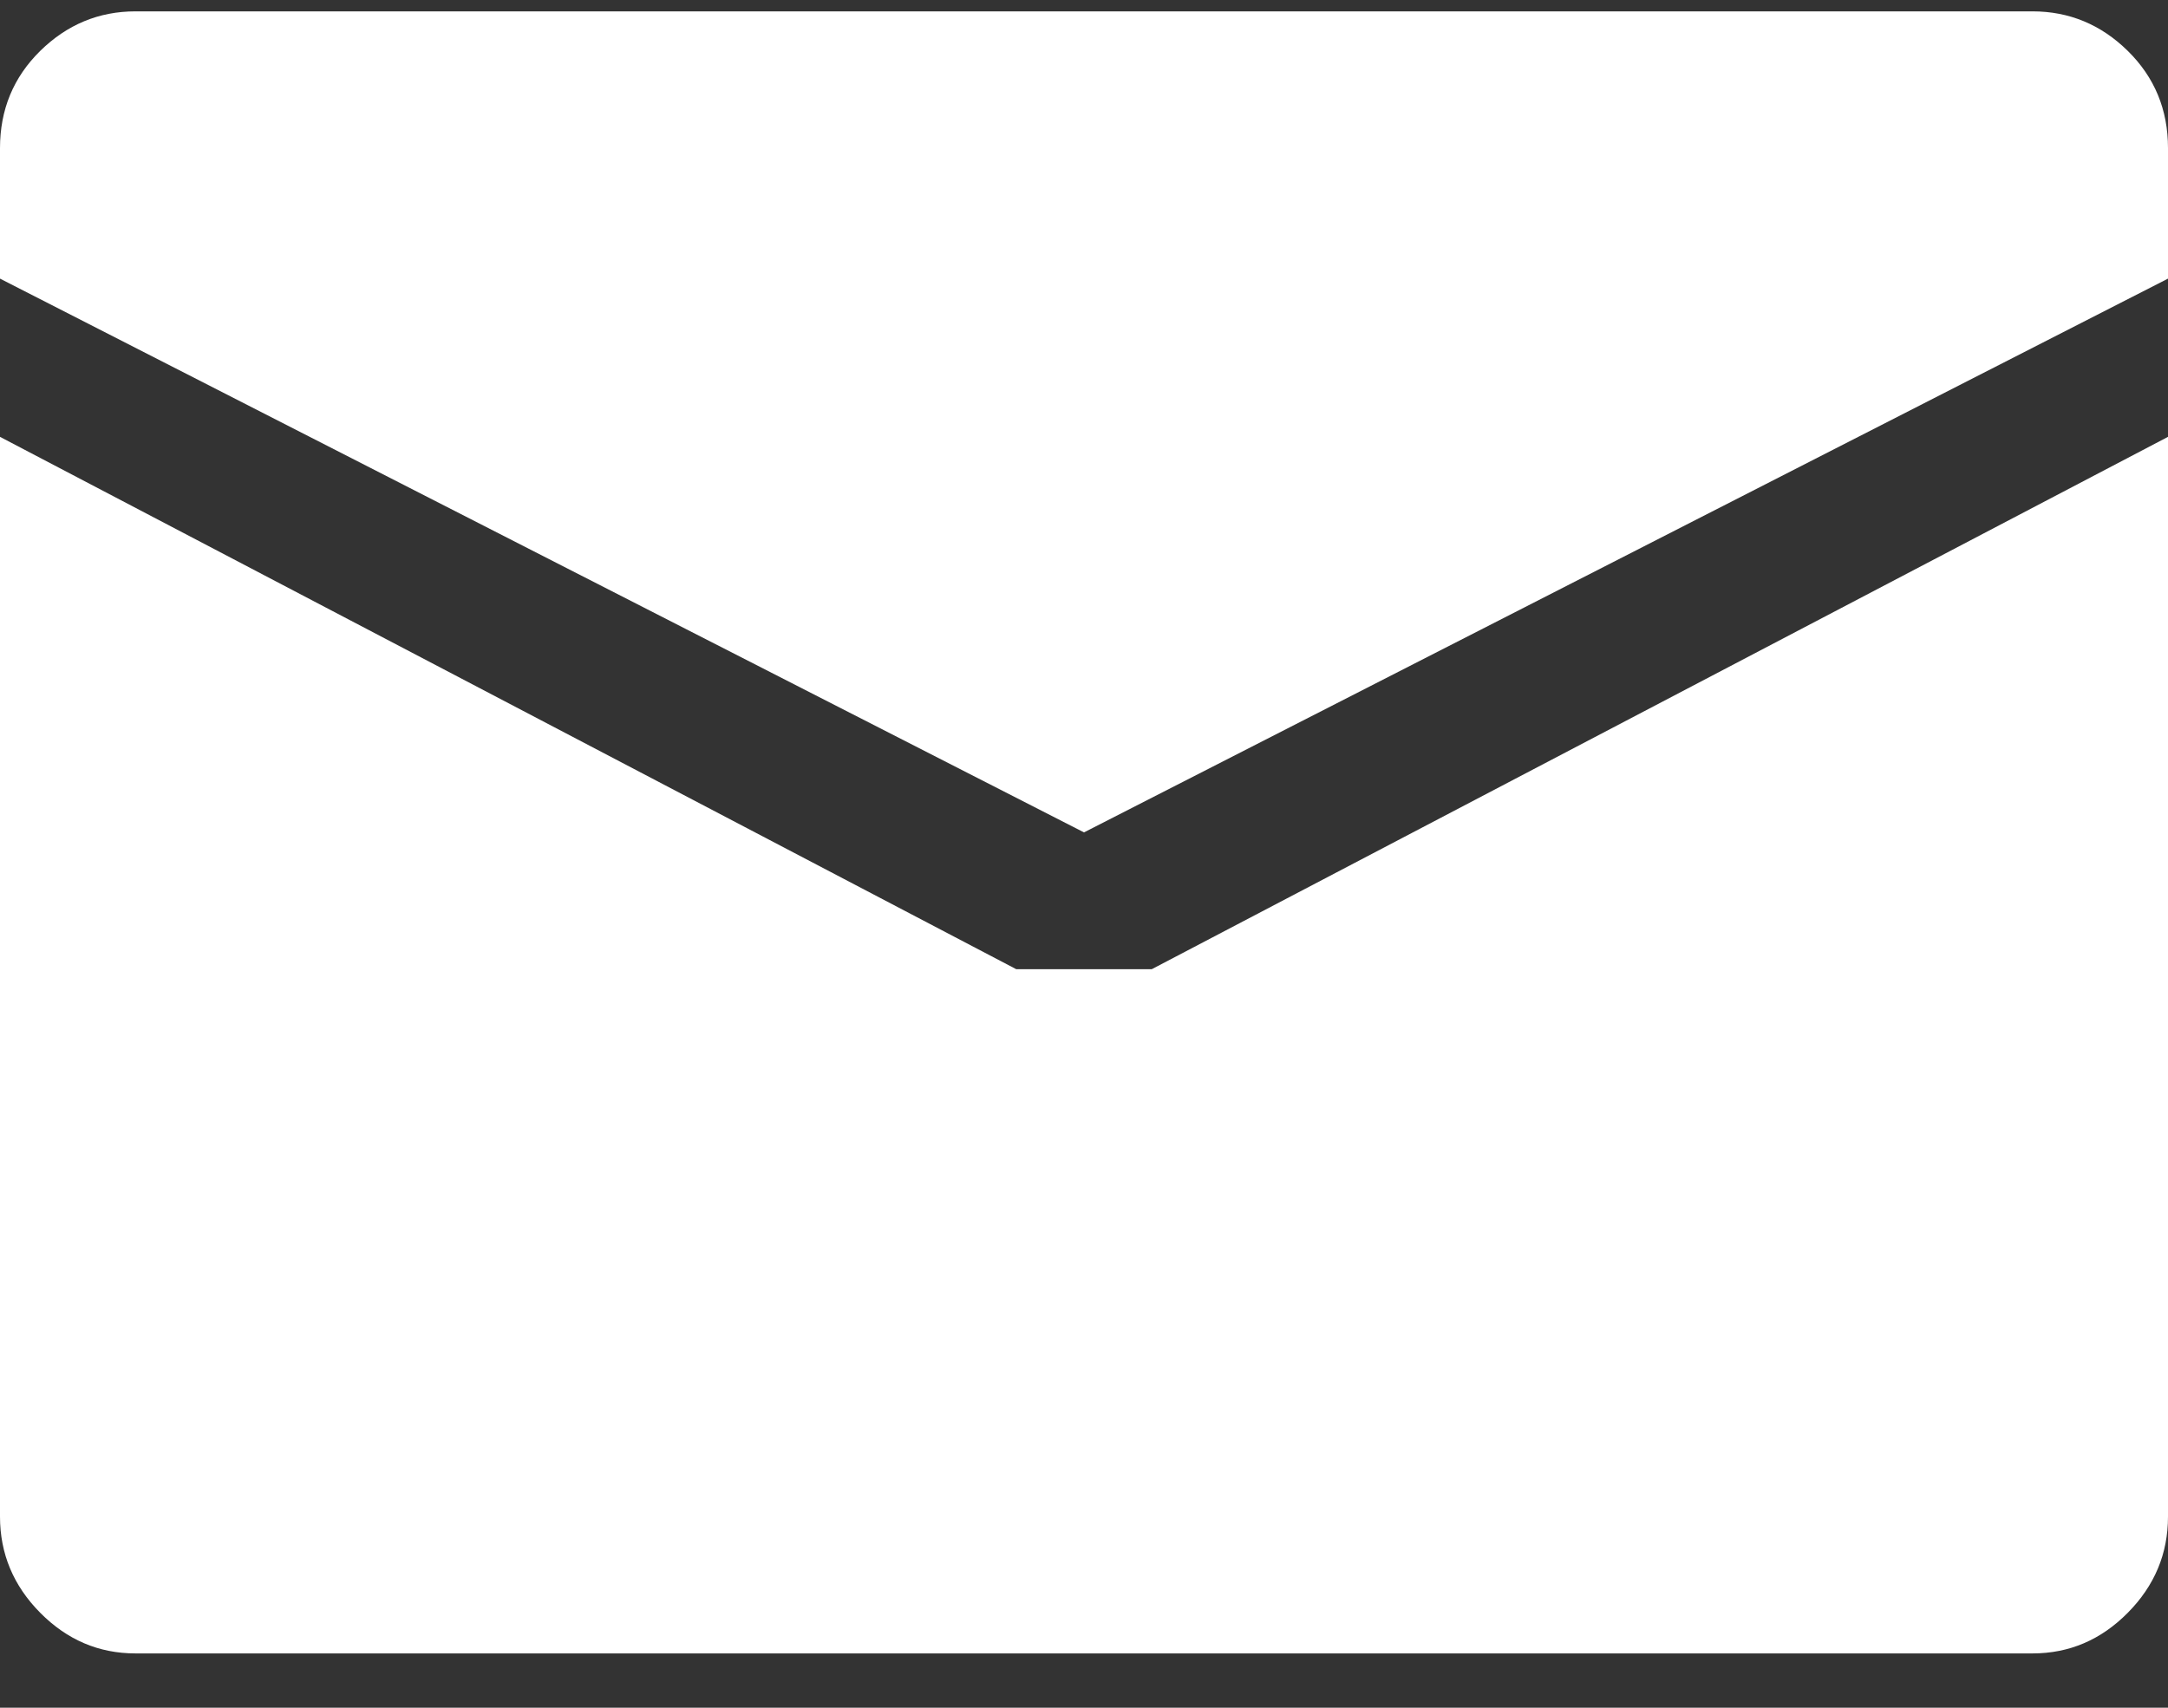 <svg width="33" height="26" viewBox="0 0 33 26" fill="none" xmlns="http://www.w3.org/2000/svg">
<rect x="0" y="0" width="33" height="26" fill="#333333" stroke="none"/>
<path d="M16.5 12.673L0 4.242V2.256C0 1.67 0.204 1.177 0.612 0.775C1.021 0.374 1.504 0.173 2.062 0.173H30.938C31.496 0.173 31.98 0.374 32.388 0.775C32.796 1.177 33 1.67 33 2.256V4.242L16.5 12.673ZM15.469 14.756H17.531L33 6.651V23.09C33 23.654 32.796 24.142 32.388 24.554C31.98 24.967 31.496 25.173 30.938 25.173H2.062C1.504 25.173 1.021 24.967 0.612 24.554C0.204 24.142 0 23.654 0 23.09V6.651L15.469 14.756Z" fill="white"/>
</svg>
